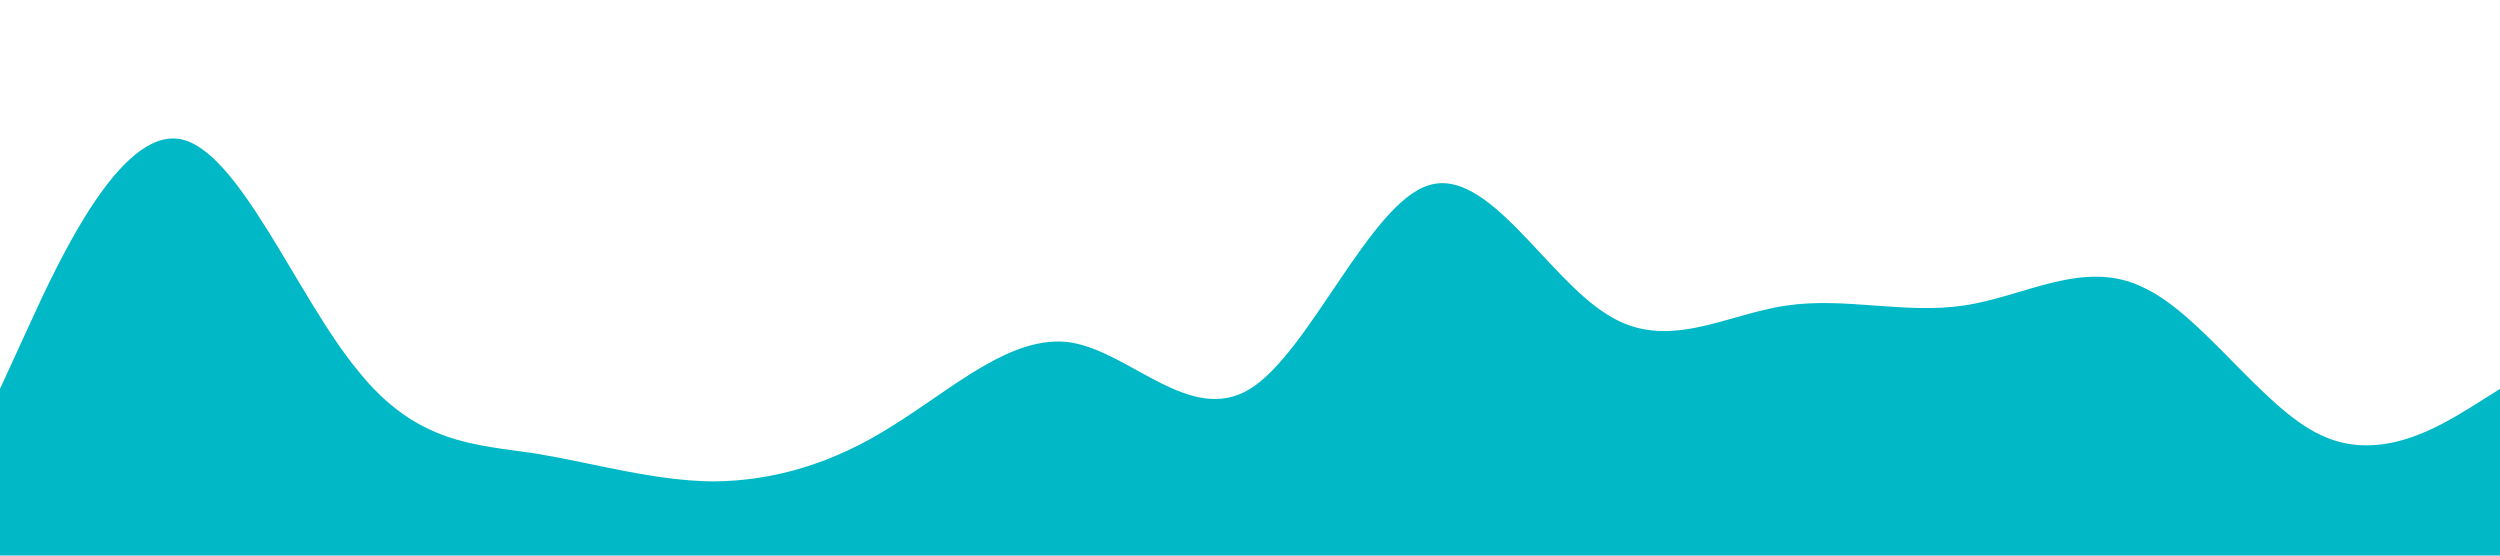 <?xml version="1.0" standalone="no"?><svg xmlns="http://www.w3.org/2000/svg" viewBox="0 0 1440 320"><path fill="#01B8C6" fill-opacity="1" d="M0,224L17.1,186.7C34.3,149,69,75,103,80C137.1,85,171,171,206,213.3C240,256,274,256,309,261.3C342.9,267,377,277,411,277.3C445.7,277,480,267,514,245.3C548.6,224,583,192,617,197.3C651.4,203,686,245,720,224C754.3,203,789,117,823,106.7C857.1,96,891,160,926,181.3C960,203,994,181,1029,176C1062.9,171,1097,181,1131,176C1165.7,171,1200,149,1234,165.3C1268.6,181,1303,235,1337,250.7C1371.4,267,1406,245,1423,234.7L1440,224L1440,320L1422.9,320C1405.7,320,1371,320,1337,320C1302.9,320,1269,320,1234,320C1200,320,1166,320,1131,320C1097.1,320,1063,320,1029,320C994.3,320,960,320,926,320C891.4,320,857,320,823,320C788.6,320,754,320,720,320C685.7,320,651,320,617,320C582.9,320,549,320,514,320C480,320,446,320,411,320C377.1,320,343,320,309,320C274.3,320,240,320,206,320C171.4,320,137,320,103,320C68.6,320,34,320,17,320L0,320Z"></path></svg>